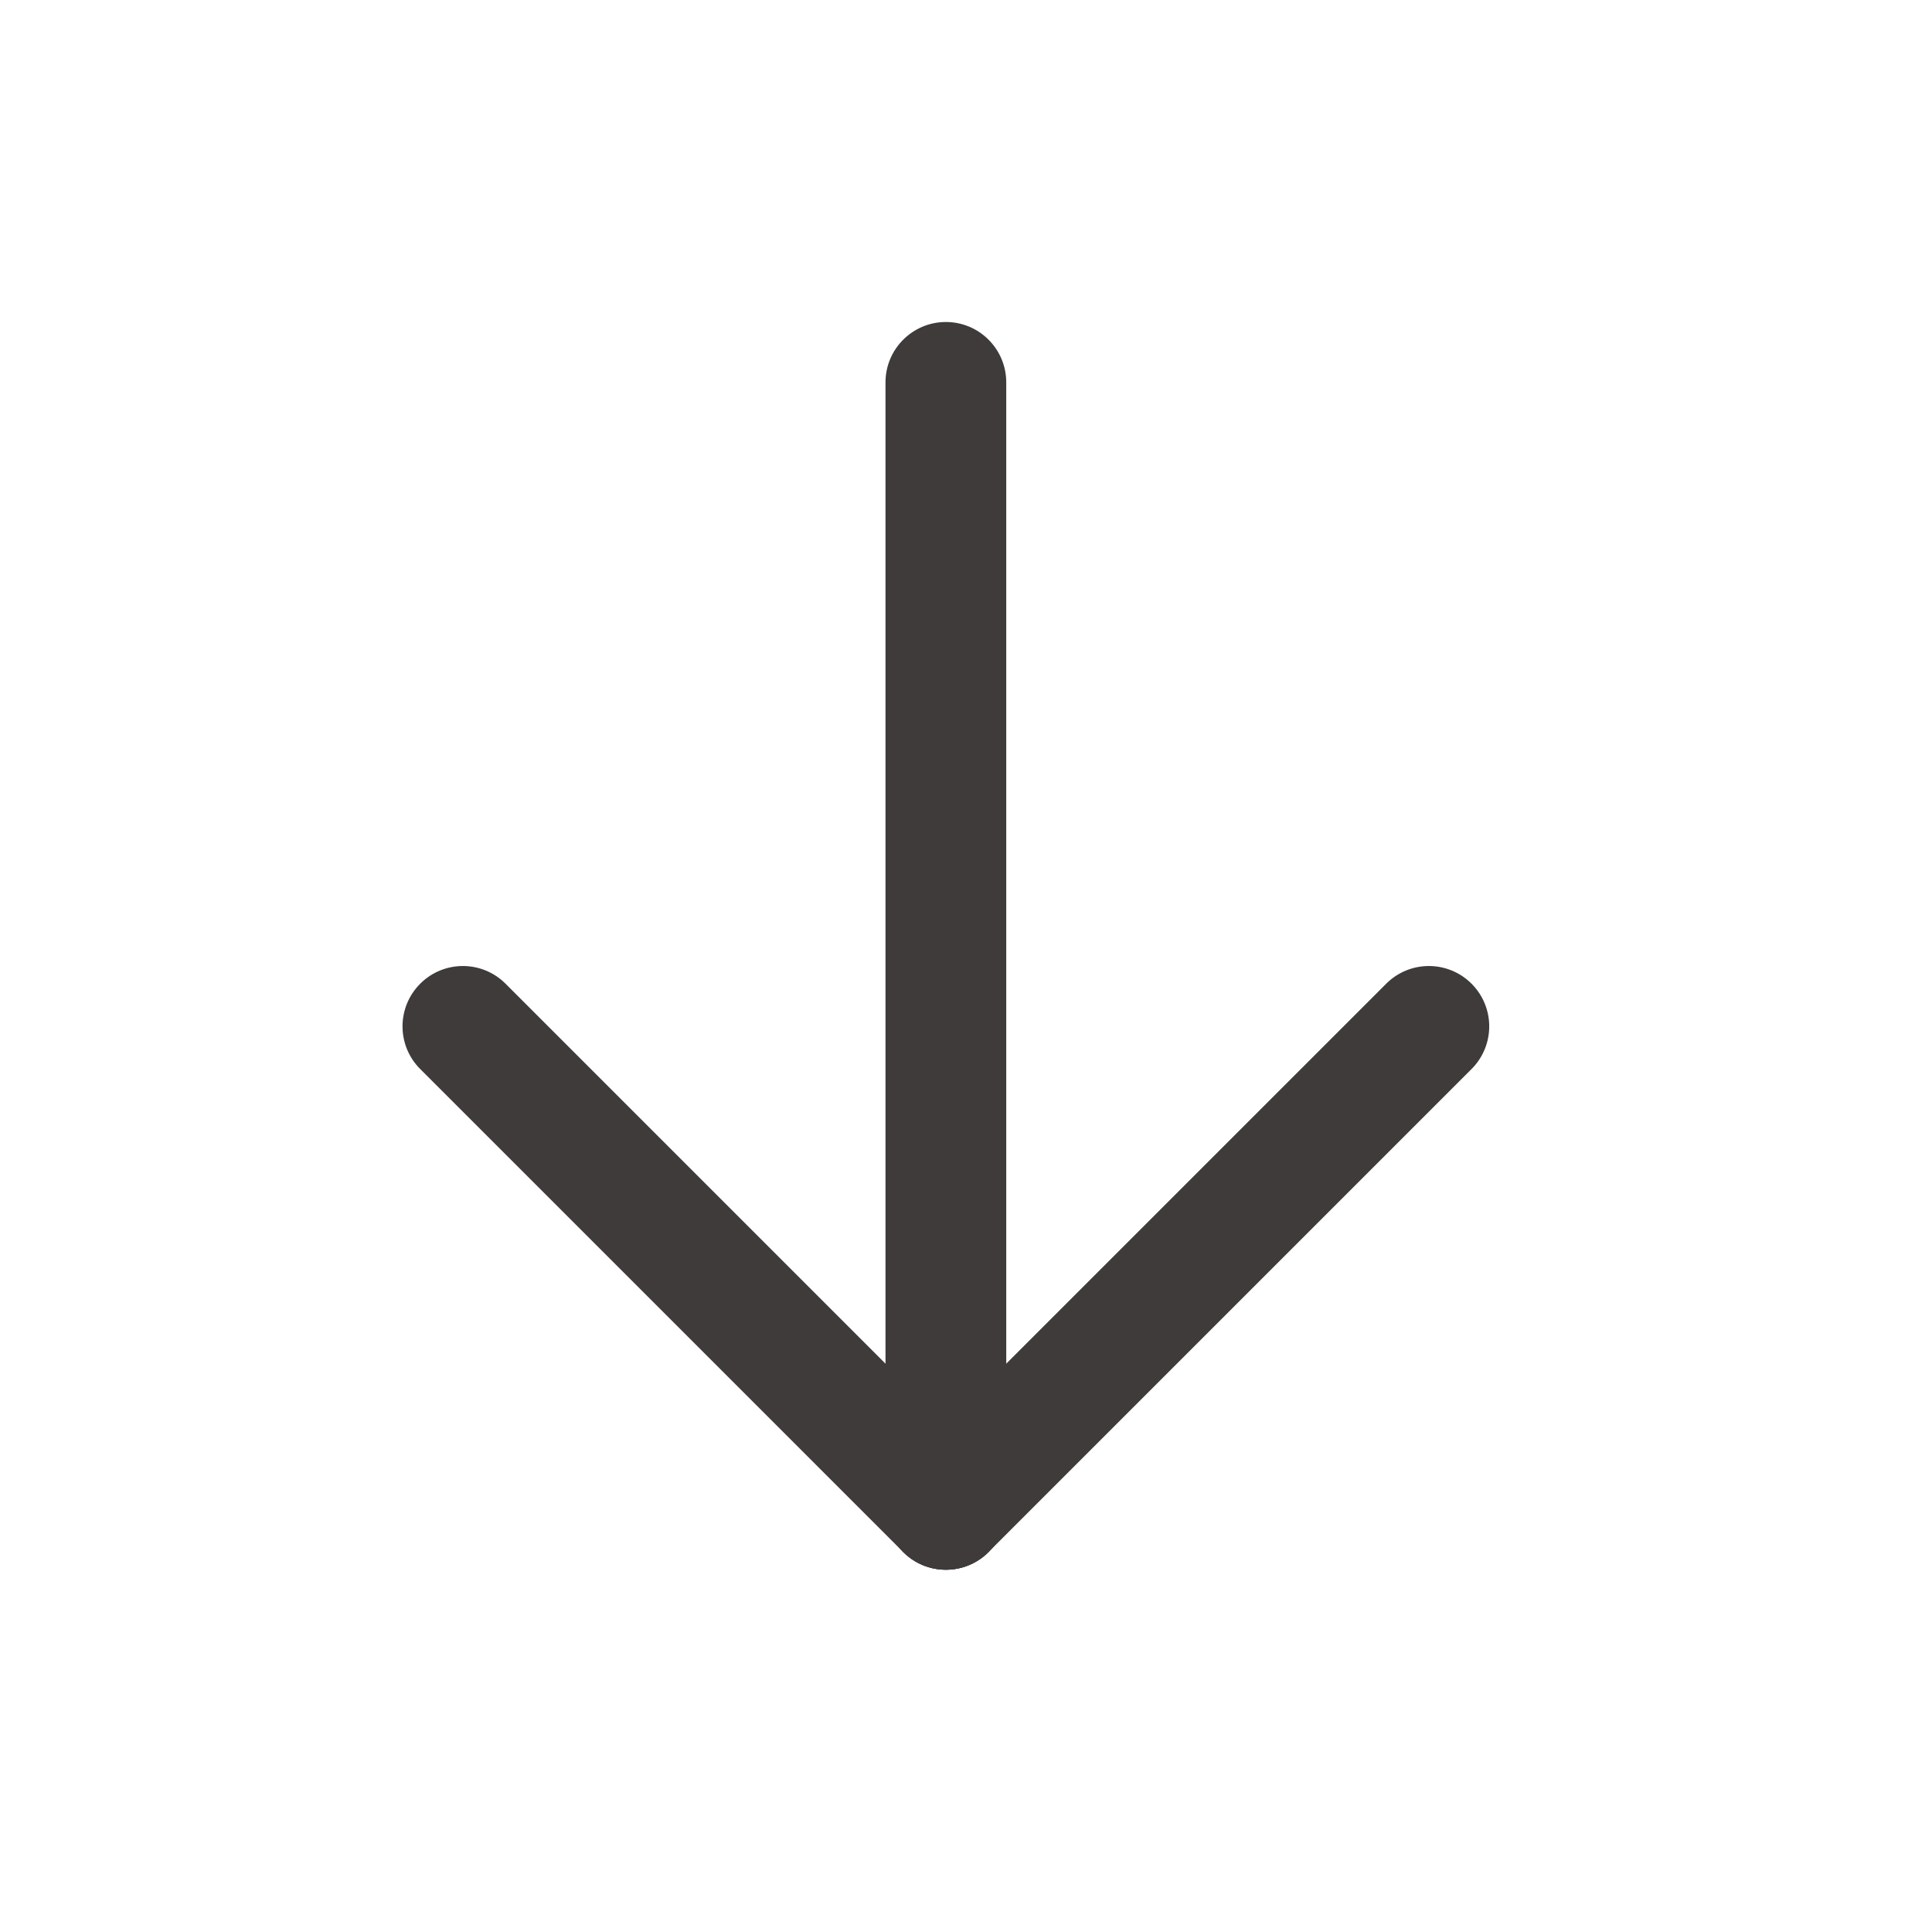 <svg width="24" height="24" viewBox="0 0 24 24" fill="none" xmlns="http://www.w3.org/2000/svg">
<path fill-rule="evenodd" clip-rule="evenodd" d="M11.75 4C12.164 4 12.5 4.336 12.5 4.75V18.75C12.5 19.164 12.164 19.5 11.75 19.5C11.336 19.5 11 19.164 11 18.75V4.75C11 4.336 11.336 4 11.75 4Z" fill="#3F3B3B"/>
<path fill-rule="evenodd" clip-rule="evenodd" d="M18.28 12.22C18.573 12.513 18.573 12.987 18.28 13.28L12.28 19.28C11.987 19.573 11.513 19.573 11.22 19.28C10.927 18.987 10.927 18.513 11.22 18.22L17.22 12.22C17.513 11.927 17.987 11.927 18.28 12.22Z" fill="#3F3B3B"/>
<path fill-rule="evenodd" clip-rule="evenodd" d="M5.22 12.22C5.513 11.927 5.987 11.927 6.28 12.22L12.28 18.22C12.573 18.513 12.573 18.987 12.28 19.28C11.987 19.573 11.513 19.573 11.22 19.28L5.22 13.28C4.927 12.987 4.927 12.513 5.22 12.22Z" fill="#3F3B3B"/>
</svg>
